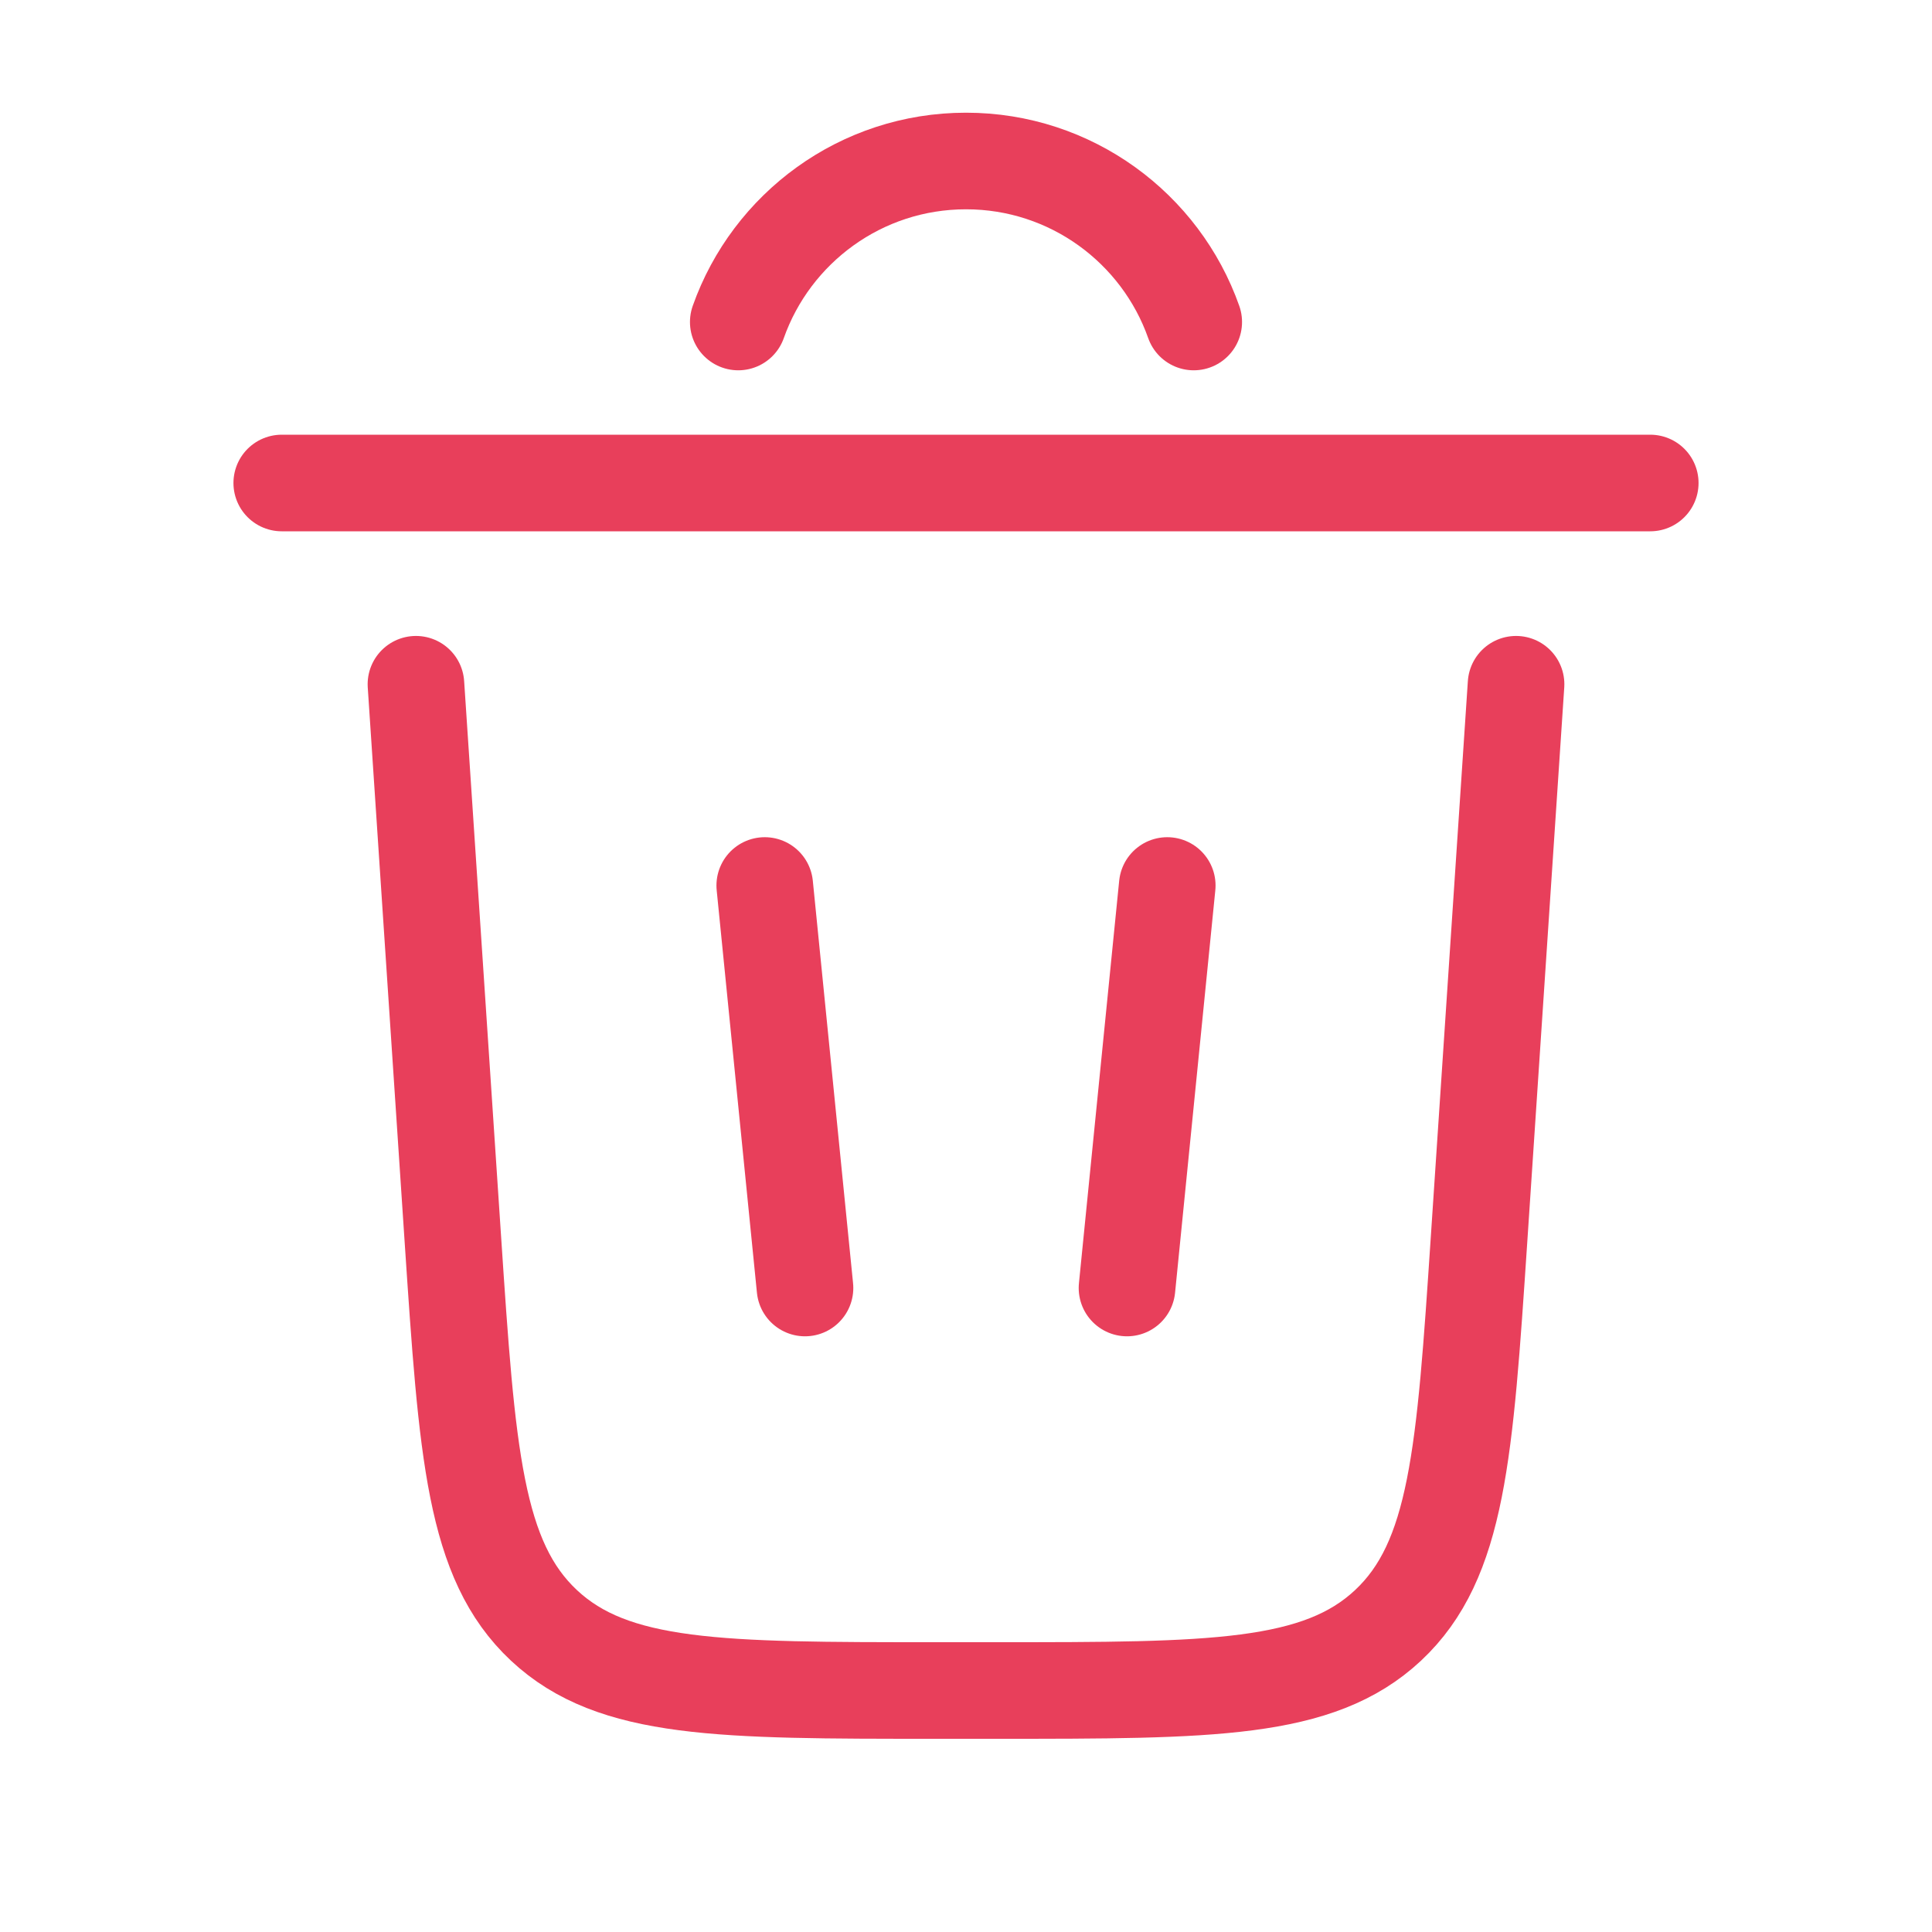 <!DOCTYPE svg PUBLIC "-//W3C//DTD SVG 1.1//EN" "http://www.w3.org/Graphics/SVG/1.1/DTD/svg11.dtd">

<!-- Uploaded to: SVG Repo, www.svgrepo.com, Transformed by: SVG Repo Mixer Tools -->
<svg width="28px" height="28px" viewBox="0 0 24 24" fill="none" xmlns="http://www.w3.org/2000/svg" stroke="#E83F5B">

<g id="SVGRepo_bgCarrier" stroke-width="0"/>

<g id="SVGRepo_tracerCarrier" stroke-linecap="round" stroke-linejoin="round"/>

<g id="SVGRepo_iconCarrier"> <path d="M9.171 4C9.583 2.835 10.694 2 12 2C13.306 2 14.418 2.835 14.829 4" stroke="#E83F5B" stroke-width="1.2" stroke-linecap="round"/> <path d="M20.5 6H3.5" stroke="#E83F5B" stroke-width="1.2" stroke-linecap="round"/> <path d="M18.833 8.5L18.373 15.399C18.196 18.054 18.108 19.381 17.243 20.191C16.378 21 15.047 21 12.386 21H11.613C8.952 21 7.622 21 6.757 20.191C5.892 19.381 5.803 18.054 5.626 15.399L5.167 8.5" stroke="#E83F5B" stroke-width="1.2" stroke-linecap="round"/> <path d="M9.5 11L10 16" stroke="#E83F5B" stroke-width="1.2" stroke-linecap="round"/> <path d="M14.5 11L14 16" stroke="#E83F5B" stroke-width="1.2" stroke-linecap="round"/> </g>

</svg>